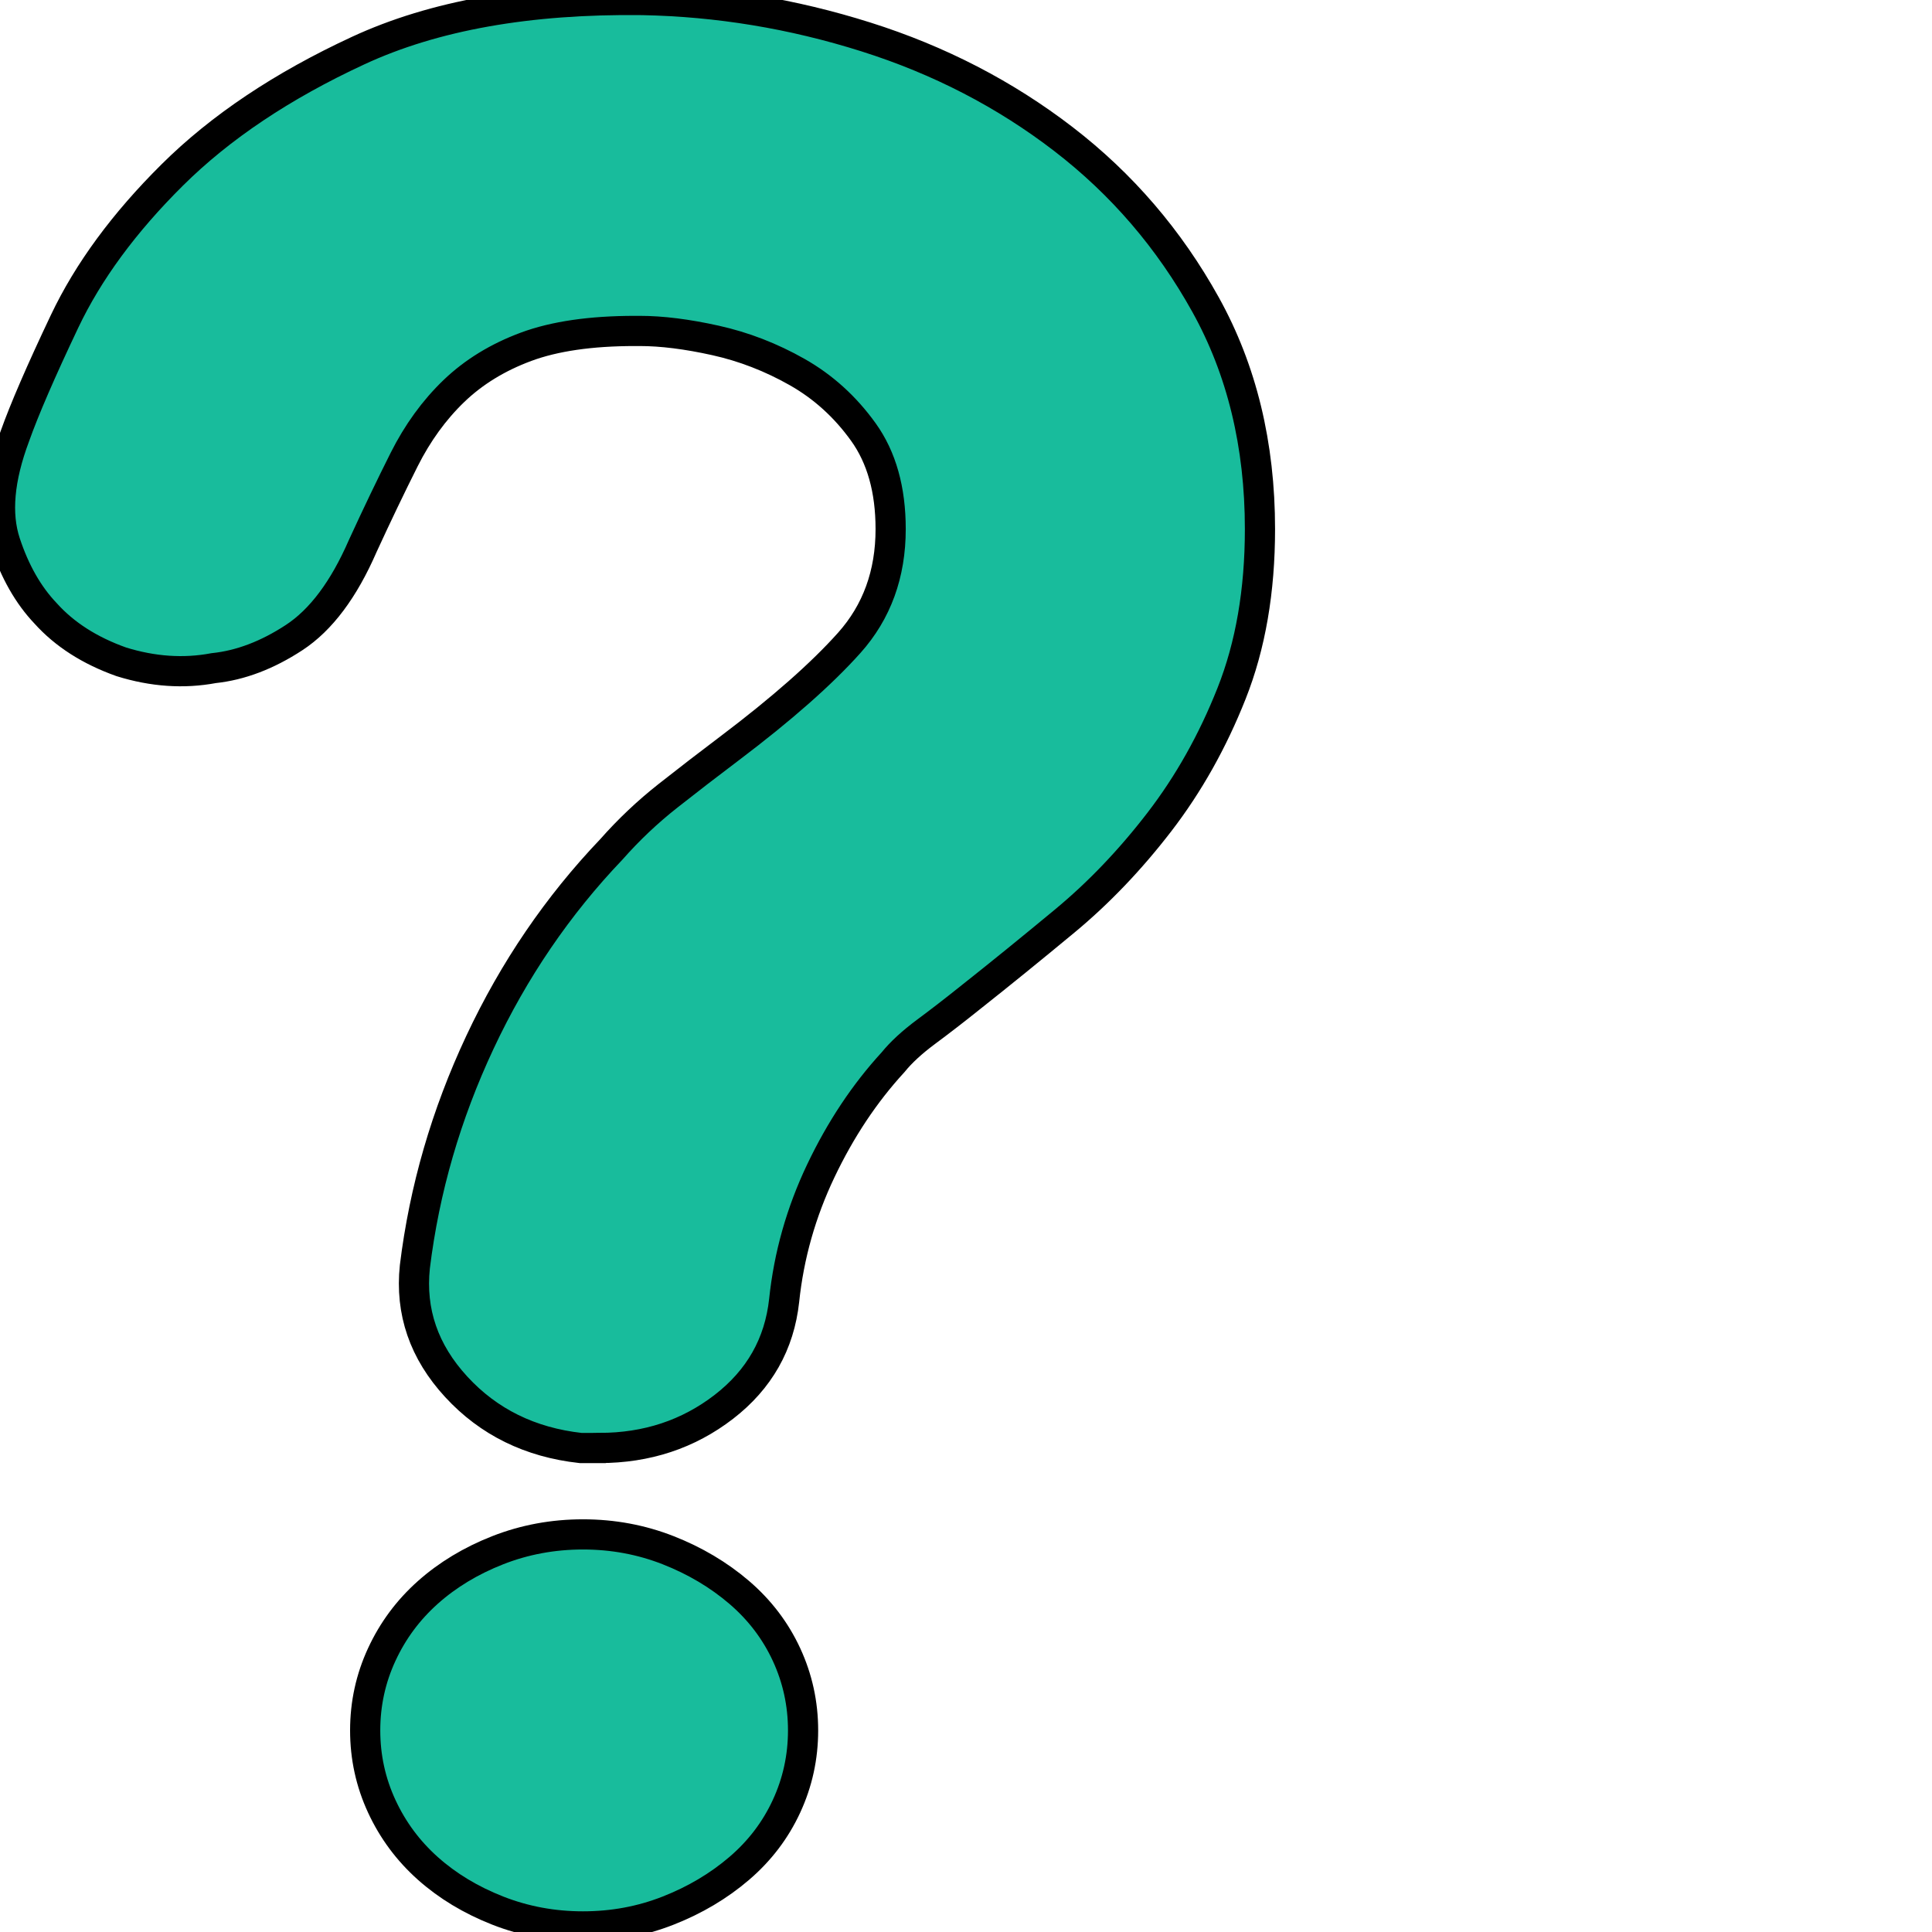 <?xml version="1.0"?>
<svg width="64" height="64" xmlns="http://www.w3.org/2000/svg" xmlns:svg="http://www.w3.org/2000/svg" style="vector-effect: non-scaling-stroke;" stroke="null">
 <g stroke="null">
  <title stroke="null">Layer 1</title>
  <path d="m26.603,57.322c0,-0.884 -0.183,-1.722 -0.549,-2.513c-0.366,-0.791 -0.889,-1.478 -1.568,-2.06c-0.68,-0.582 -1.464,-1.047 -2.352,-1.396c-0.889,-0.349 -1.83,-0.524 -2.823,-0.524s-1.934,0.175 -2.823,0.524c-0.889,0.349 -1.66,0.815 -2.313,1.396c-0.653,0.582 -1.163,1.268 -1.529,2.06c-0.366,0.791 -0.549,1.629 -0.549,2.513s0.183,1.722 0.549,2.513c0.366,0.791 0.876,1.478 1.529,2.06c0.653,0.582 1.425,1.047 2.313,1.396c0.889,0.349 1.83,0.524 2.823,0.524s1.934,-0.174 2.823,-0.524c0.889,-0.349 1.673,-0.815 2.352,-1.396c0.68,-0.582 1.202,-1.268 1.568,-2.06c0.366,-0.791 0.549,-1.629 0.549,-2.513zm-6.744,-9.355l-0.627,0c-1.673,-0.186 -3.045,-0.861 -4.117,-2.025c-1.072,-1.163 -1.529,-2.49 -1.372,-3.98c0.314,-2.56 1.032,-5.038 2.156,-7.436c1.124,-2.397 2.575,-4.526 4.352,-6.388c0.575,-0.652 1.202,-1.245 1.882,-1.78c0.68,-0.535 1.359,-1.059 2.039,-1.571c1.725,-1.303 3.045,-2.467 3.96,-3.491s1.372,-2.281 1.372,-3.77c0,-1.303 -0.301,-2.374 -0.902,-3.212c-0.601,-0.838 -1.333,-1.501 -2.196,-1.99c-0.863,-0.489 -1.764,-0.838 -2.705,-1.047c-0.941,-0.209 -1.777,-0.314 -2.509,-0.314l-0.157,0c-1.464,0 -2.666,0.175 -3.607,0.524c-0.941,0.349 -1.738,0.838 -2.392,1.466c-0.653,0.628 -1.202,1.385 -1.647,2.269c-0.444,0.884 -0.902,1.839 -1.372,2.862c-0.627,1.443 -1.385,2.455 -2.274,3.037c-0.889,0.582 -1.777,0.919 -2.666,1.012c-0.993,0.186 -2.013,0.116 -3.058,-0.209c-1.046,-0.372 -1.882,-0.908 -2.509,-1.606c-0.575,-0.605 -1.019,-1.385 -1.333,-2.339c-0.314,-0.954 -0.209,-2.129 0.314,-3.526c0.314,-0.884 0.863,-2.153 1.647,-3.805s1.973,-3.27 3.568,-4.852c1.594,-1.583 3.646,-2.956 6.156,-4.119c2.509,-1.164 5.646,-1.722 9.41,-1.676c2.509,0.047 4.979,0.454 7.41,1.222c2.431,0.768 4.613,1.897 6.548,3.386c1.935,1.489 3.503,3.316 4.705,5.481c1.202,2.164 1.803,4.643 1.803,7.436c0,2.048 -0.313,3.863 -0.941,5.446c-0.627,1.583 -1.425,3.002 -2.392,4.259s-2.013,2.35 -3.137,3.281c-1.124,0.931 -2.156,1.769 -3.097,2.513c-0.523,0.419 -1.019,0.803 -1.49,1.152c-0.47,0.349 -0.836,0.687 -1.098,1.012c-0.941,1.024 -1.738,2.223 -2.392,3.596c-0.654,1.373 -1.059,2.804 -1.215,4.294c-0.157,1.443 -0.823,2.618 -1.999,3.526c-1.177,0.907 -2.549,1.361 -4.117,1.361z" id="svg_1" fill="#18bc9c"/>
 </g>
</svg>